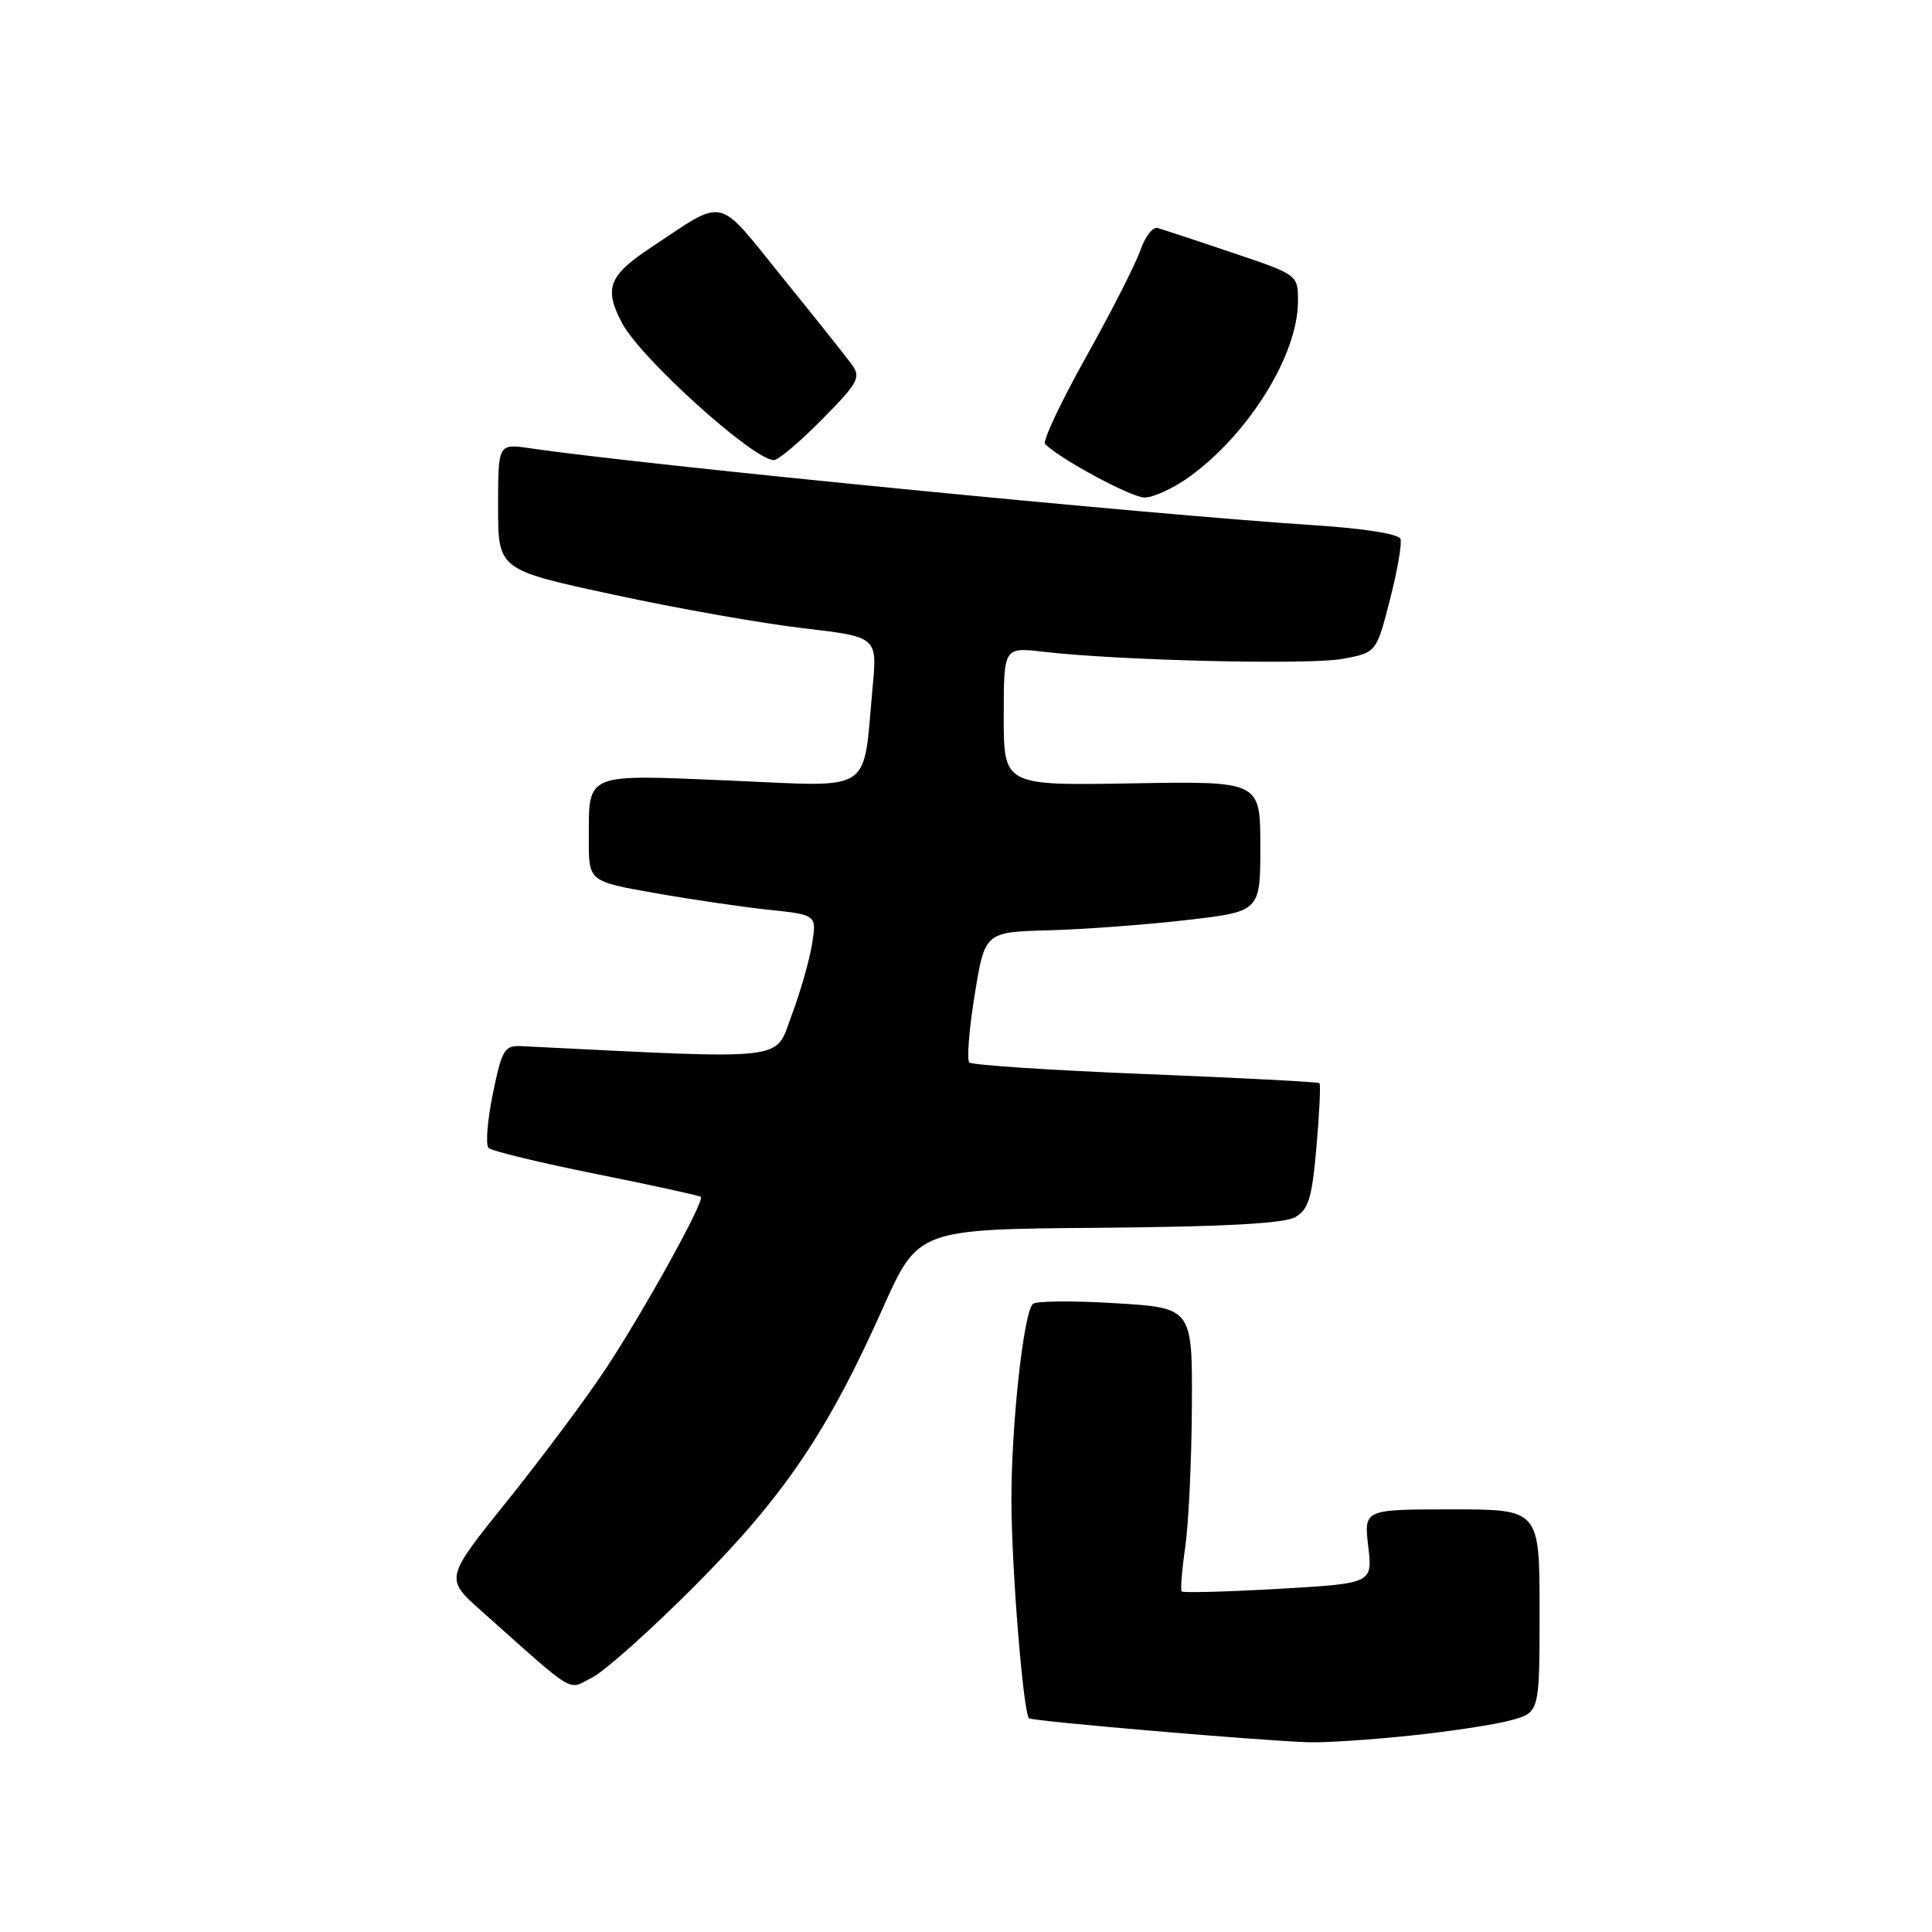 <?xml version="1.0" encoding="UTF-8" standalone="no"?>
<!DOCTYPE svg PUBLIC "-//W3C//DTD SVG 1.1//EN" "http://www.w3.org/Graphics/SVG/1.1/DTD/svg11.dtd" >
<svg xmlns="http://www.w3.org/2000/svg" xmlns:xlink="http://www.w3.org/1999/xlink" version="1.1" viewBox="0 0 256 256">
 <g >
 <path fill="currentColor"
d=" M 186.93 229.97 C 192.12 229.43 198.08 228.52 200.18 227.95 C 204.00 226.92 204.00 226.92 204.00 213.46 C 204.00 200.00 204.00 200.00 192.36 200.00 C 180.72 200.00 180.72 200.00 181.30 204.90 C 181.88 209.81 181.88 209.81 169.40 210.53 C 162.53 210.92 156.76 211.08 156.58 210.87 C 156.40 210.67 156.61 208.03 157.05 205.00 C 157.49 201.97 157.89 193.61 157.93 186.40 C 158.00 173.30 158.00 173.30 147.77 172.68 C 142.15 172.34 137.23 172.38 136.85 172.78 C 135.61 174.06 134.00 188.88 134.02 198.82 C 134.03 207.75 135.58 226.92 136.35 227.68 C 136.74 228.07 167.63 230.71 173.50 230.86 C 175.70 230.92 181.74 230.52 186.93 229.97 Z  M 92.08 210.12 C 103.87 198.28 109.66 189.73 116.95 173.40 C 121.65 162.88 121.65 162.88 145.58 162.69 C 162.16 162.55 170.15 162.12 171.62 161.28 C 173.39 160.27 173.85 158.75 174.44 151.95 C 174.83 147.48 175.01 143.69 174.83 143.52 C 174.65 143.36 164.28 142.82 151.79 142.32 C 139.30 141.82 128.79 141.13 128.44 140.78 C 128.09 140.43 128.41 136.40 129.15 131.82 C 130.50 123.50 130.50 123.50 139.00 123.27 C 143.68 123.14 151.89 122.53 157.25 121.91 C 167.00 120.78 167.00 120.78 167.00 112.14 C 167.00 103.50 167.00 103.50 150.00 103.80 C 133.00 104.09 133.00 104.09 133.00 94.92 C 133.00 85.75 133.00 85.75 138.25 86.36 C 148.28 87.53 173.53 88.13 177.94 87.30 C 182.38 86.46 182.38 86.46 184.17 79.48 C 185.16 75.64 185.79 72.01 185.57 71.40 C 185.34 70.76 180.69 70.02 174.34 69.61 C 152.35 68.19 85.49 61.63 70.25 59.40 C 66.00 58.77 66.00 58.77 66.00 67.14 C 66.00 75.50 66.00 75.50 81.27 78.79 C 89.67 80.61 100.98 82.61 106.40 83.24 C 116.25 84.39 116.25 84.39 115.63 91.03 C 114.30 105.39 116.03 104.25 96.76 103.43 C 77.33 102.61 78.04 102.32 78.02 111.15 C 78.00 116.79 78.00 116.79 86.75 118.33 C 91.56 119.18 98.36 120.18 101.86 120.55 C 108.22 121.22 108.22 121.22 107.60 125.10 C 107.26 127.23 106.04 131.50 104.88 134.58 C 102.61 140.66 105.02 140.39 69.06 138.62 C 66.84 138.51 66.51 139.08 65.30 144.94 C 64.58 148.48 64.32 151.71 64.74 152.11 C 65.16 152.52 71.58 154.07 79.00 155.56 C 86.42 157.05 92.66 158.42 92.86 158.59 C 93.44 159.07 85.30 173.77 80.18 181.50 C 77.63 185.35 71.81 193.15 67.25 198.83 C 58.95 209.15 58.95 209.15 63.73 213.41 C 76.56 224.84 75.13 223.98 78.48 222.27 C 80.14 221.43 86.26 215.96 92.08 210.12 Z  M 157.64 63.15 C 165.50 57.45 171.97 47.00 171.99 39.96 C 172.00 36.41 172.00 36.41 163.25 33.47 C 158.44 31.84 153.99 30.38 153.37 30.21 C 152.74 30.04 151.72 31.38 151.09 33.20 C 150.46 35.01 147.22 41.38 143.89 47.33 C 140.56 53.29 138.12 58.47 138.48 58.83 C 140.34 60.75 149.78 65.86 151.60 65.92 C 152.75 65.97 155.47 64.72 157.64 63.15 Z  M 108.91 55.59 C 113.73 50.71 114.11 50.01 112.87 48.30 C 112.12 47.27 107.97 42.06 103.65 36.73 C 94.83 25.82 96.29 26.15 86.25 32.80 C 80.64 36.52 80.00 38.20 82.42 42.80 C 84.89 47.47 99.73 60.88 102.53 60.97 C 103.10 60.99 105.97 58.57 108.91 55.59 Z "/>
</g>
</svg>